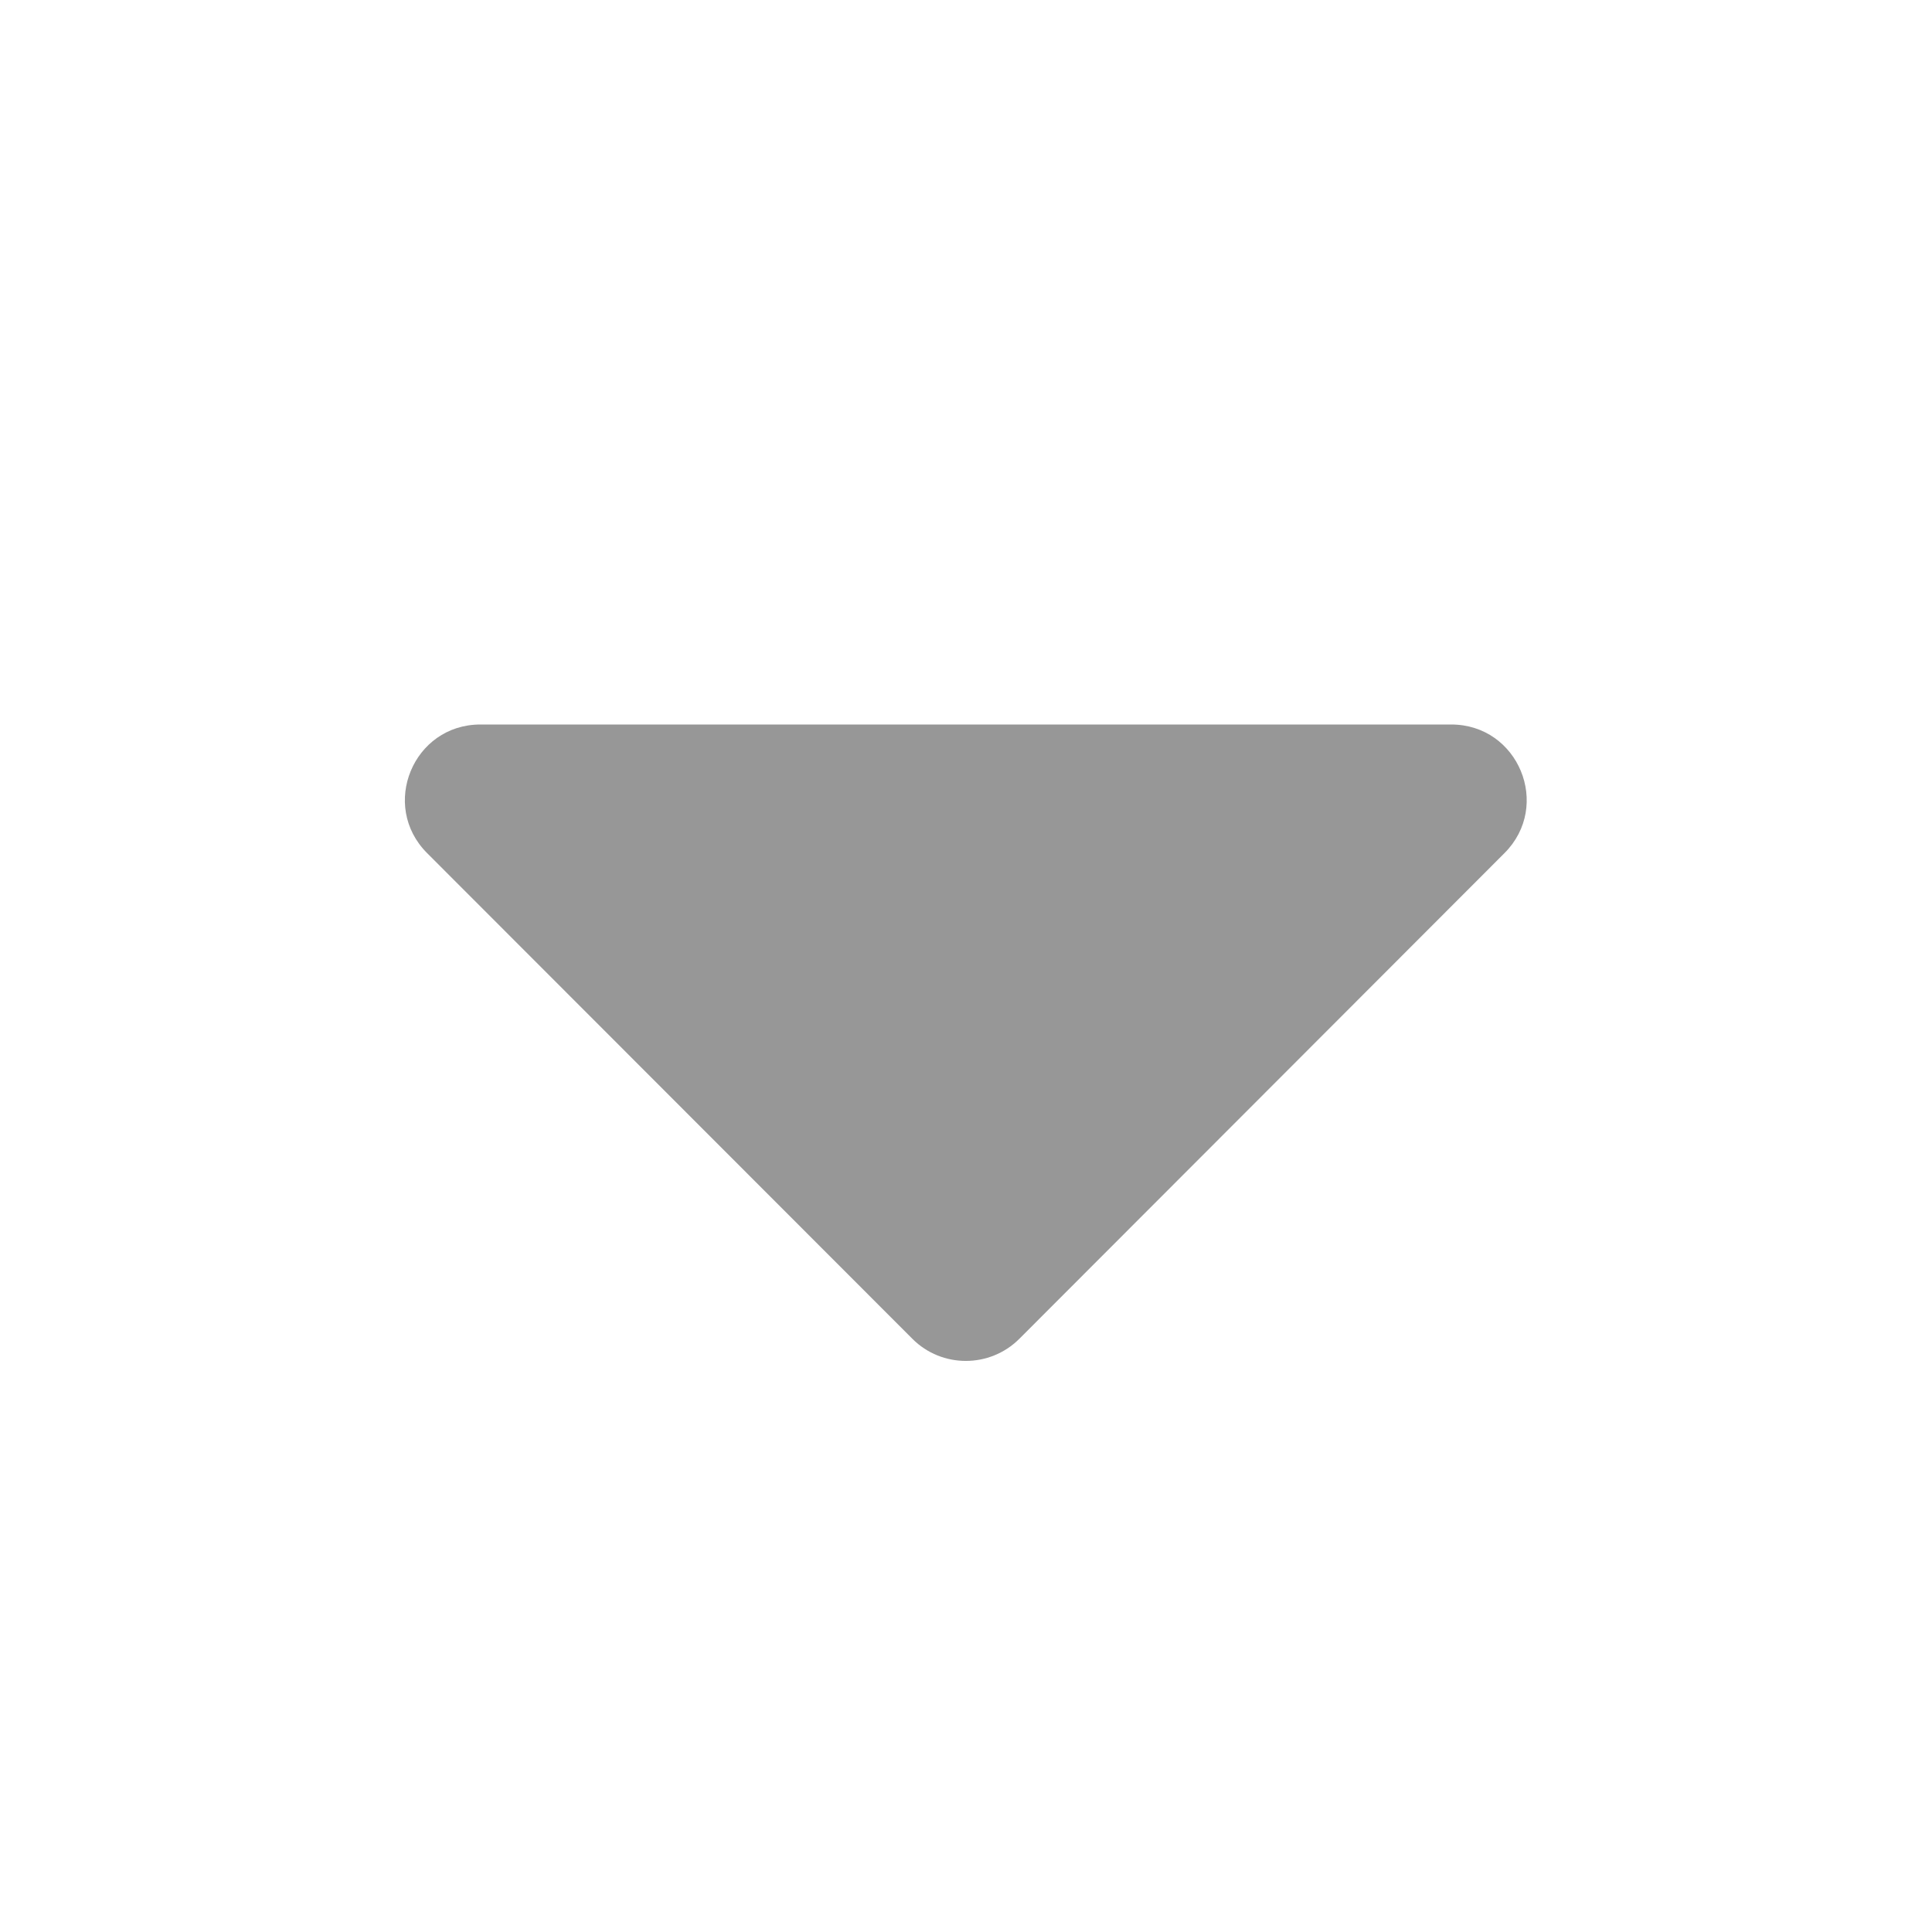 <svg width="14" height="14" viewBox="0 0 14 14" fill="none" xmlns="http://www.w3.org/2000/svg">
<path d="M3.481 5.25H10.516C11.003 5.25 11.246 5.838 10.902 6.182L7.386 9.702C7.172 9.915 6.825 9.915 6.612 9.702L3.095 6.182C2.751 5.838 2.994 5.25 3.481 5.25Z" fill="#979797"/>
</svg>
